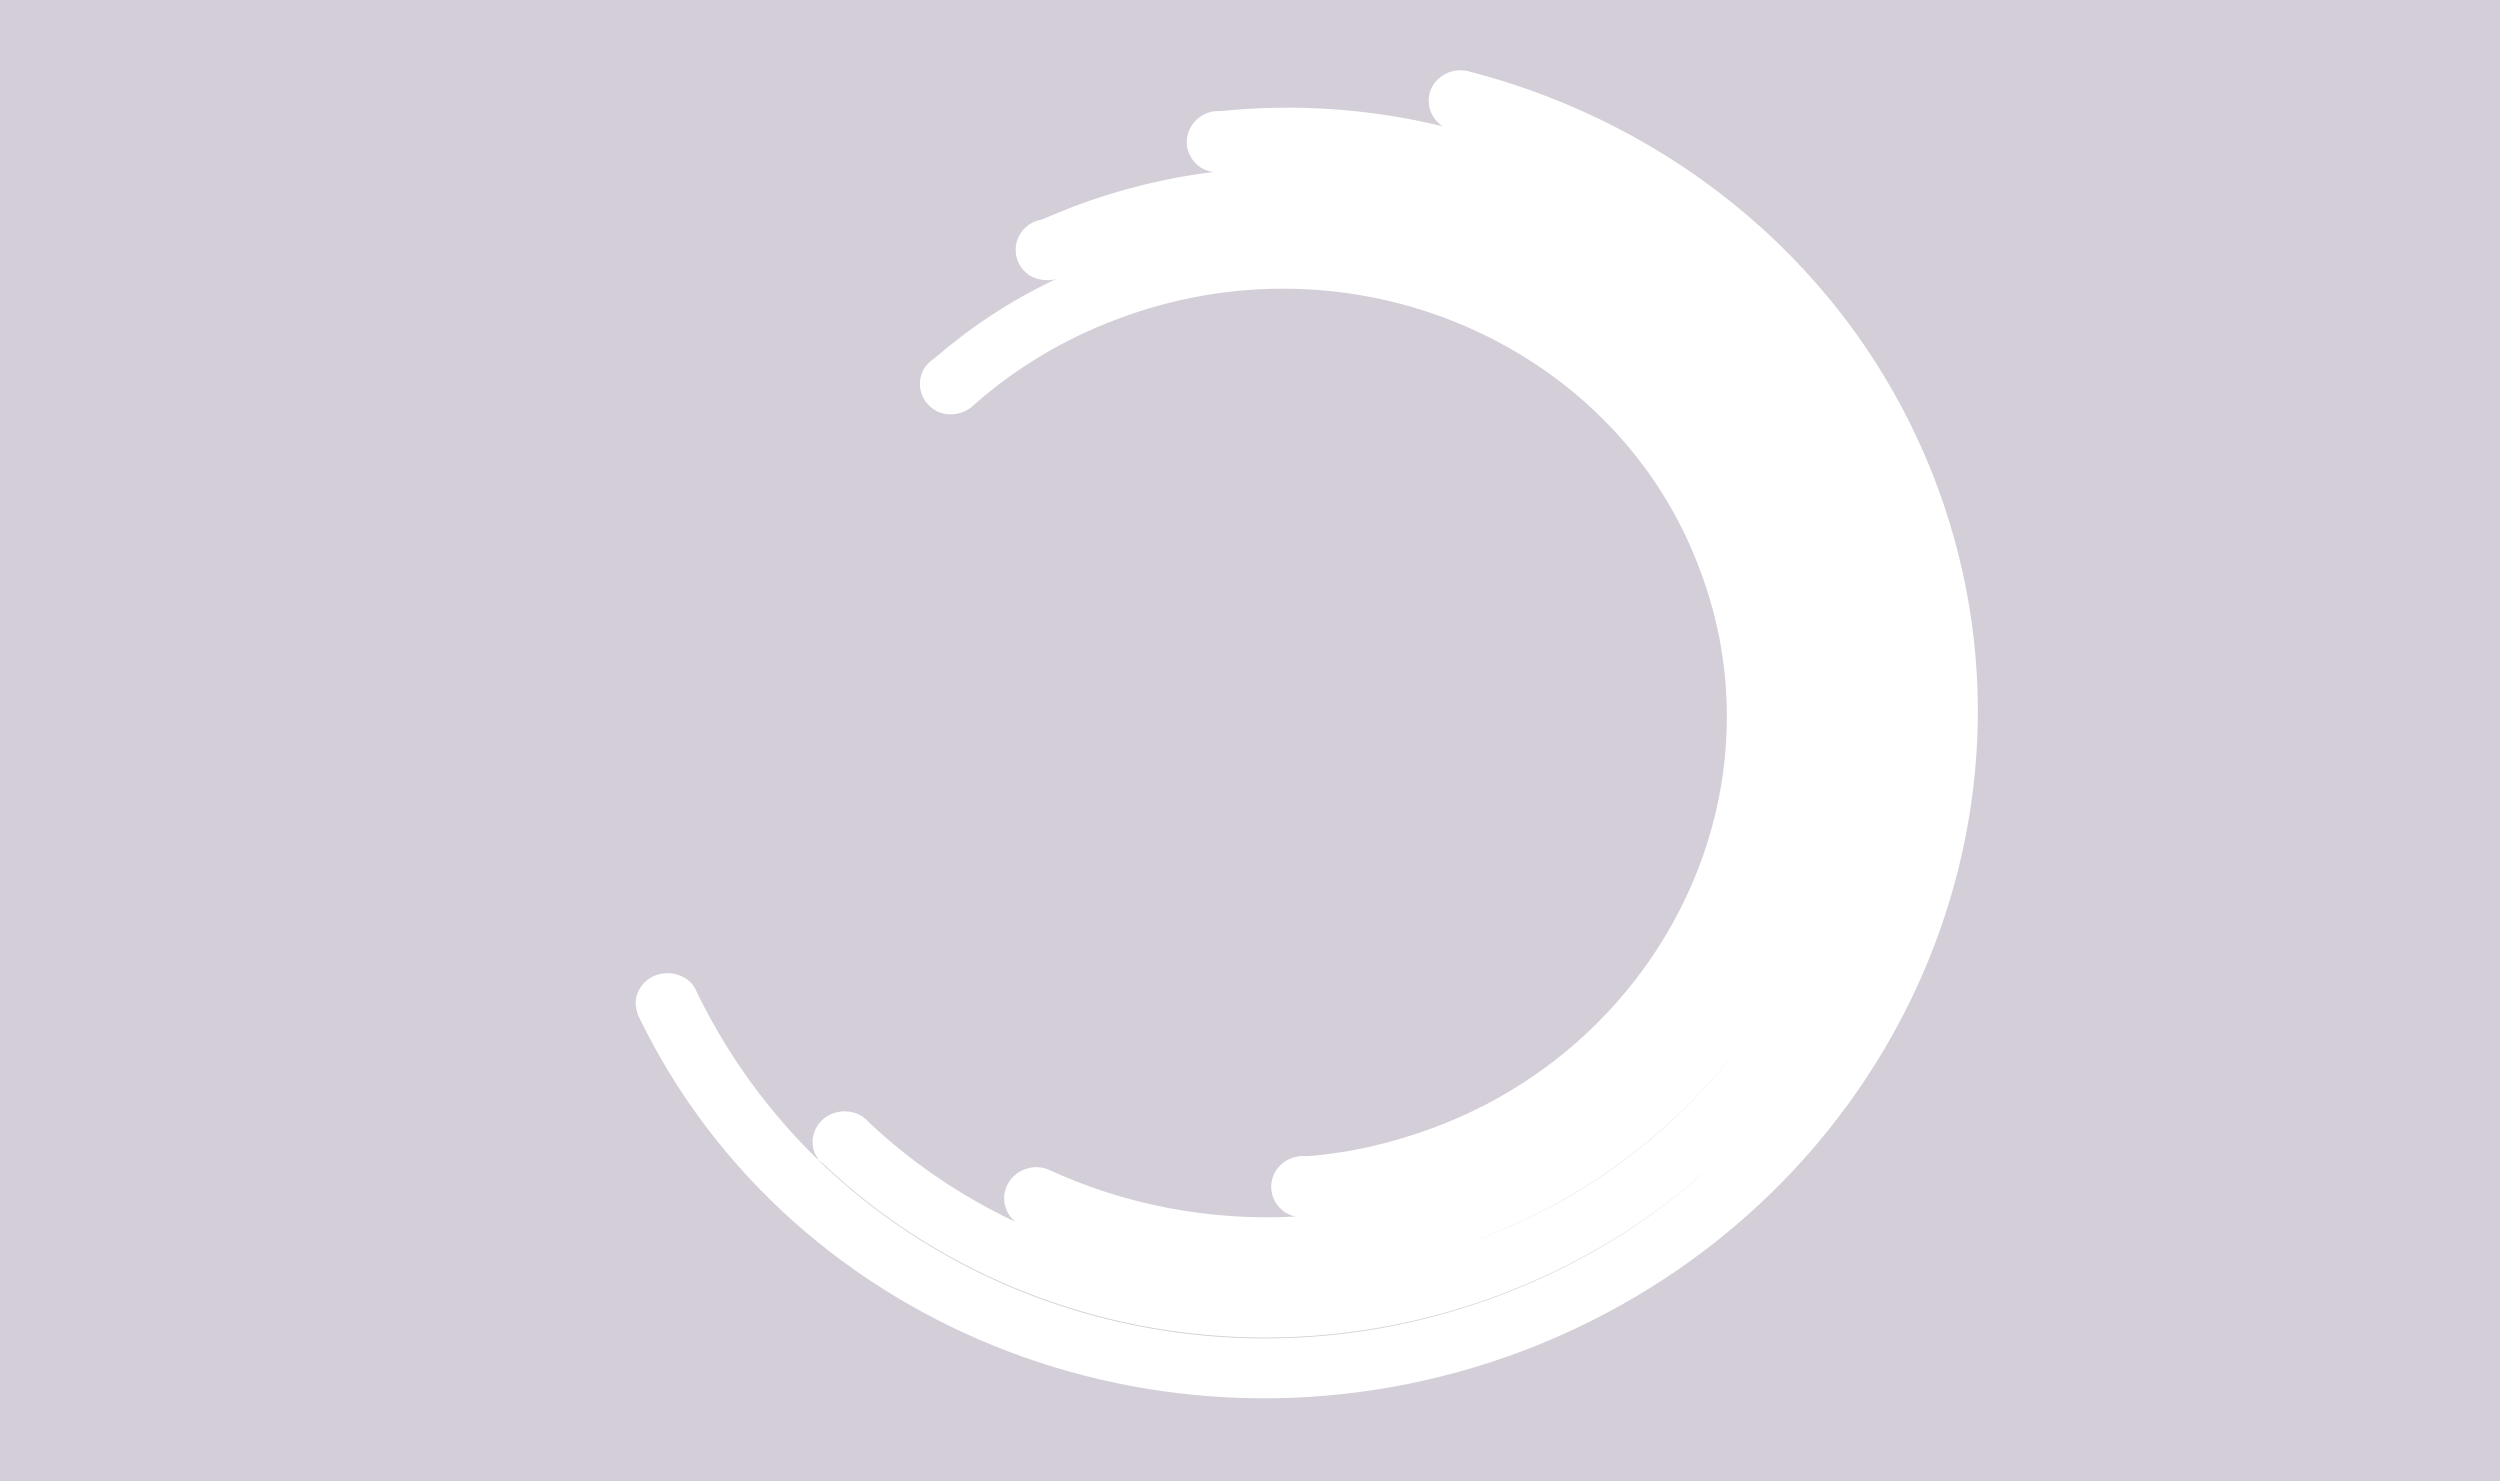 <svg width="800" height="474" viewBox="0 0 800 474" fill="none" xmlns="http://www.w3.org/2000/svg">
<path opacity="0.2" fill-rule="evenodd" clip-rule="evenodd" d="M800 0H0V474H800V0ZM390.55 35.553C414.719 33.077 438.749 34.837 461.597 40.399C457.109 37.31 455.816 31.52 458.777 26.95C461.473 23.139 466.049 21.686 470.358 22.921C536.079 39.973 592.47 85.919 618.484 151.835C662.081 262.582 603.585 388.072 487.346 432.276C376.66 474.053 253.814 426.719 204.729 325.998C204.669 325.776 204.551 325.569 204.433 325.363C204.315 325.156 204.197 324.949 204.137 324.727L204.017 324.283C203.005 321.458 203.212 318.547 204.989 315.933C207.969 311.334 214.348 310.115 219.076 312.905C221.119 314.028 222.355 315.842 223.126 317.779C267.777 409.445 379.551 452.58 480.278 414.4C508.809 403.603 533.536 387.337 553.636 367.368C533.567 387.201 508.908 403.354 480.45 414.117C402.705 443.574 318.091 424.639 263.154 372.118L262.862 371.958C262.686 371.767 262.452 371.591 262.218 371.415C261.984 371.239 261.75 371.063 261.575 370.872L261.806 370.81C259.515 367.849 259.362 363.606 261.655 360.141C264.635 355.542 271.013 354.323 275.742 357.113L276.034 357.273C276.064 357.384 276.137 357.425 276.21 357.465C276.283 357.505 276.356 357.545 276.386 357.656C276.97 357.977 277.613 358.52 278.025 359.125C291.861 372.159 307.733 382.879 324.943 390.991C321.102 387.795 320.133 382.43 322.913 378.14C325.549 374.108 330.82 372.47 335.249 374.149C359.582 385.434 386.842 390.789 414.572 389.305C413.46 389.075 412.387 388.594 411.281 387.986C406.723 384.912 405.395 379.078 408.375 374.478C410.496 371.297 414.256 369.584 418.093 369.993C431.733 368.987 445.297 365.86 458.844 360.834C496.3 346.839 524.403 319.382 539.684 286.764C554.965 254.146 557.364 216.144 543.229 180.393C529.325 144.579 501.273 117.998 467.637 103.847C434.001 89.697 394.55 88.038 357.154 102.256C340.019 108.711 324.883 117.968 312.029 129.236C308.749 132.725 303.066 133.759 298.861 131.068C294.304 127.995 292.975 122.16 295.955 117.56C296.874 116.364 297.853 115.39 299.123 114.577C310.619 104.637 323.546 96.064 337.911 89.31C335.162 90.033 332.167 89.648 329.502 88.182C324.945 85.109 323.616 79.274 326.596 74.674C327.97 72.405 330.512 70.778 333.121 70.323L343.191 66.22C358.017 60.583 373.102 56.901 388.144 55.043C386.826 54.84 385.522 54.339 384.261 53.645C379.704 50.572 378.375 44.737 381.355 40.138C383.476 36.956 387.005 35.305 390.55 35.553ZM559.818 330.401C539.174 359.274 509.619 382.774 473.211 396.524C457.256 402.548 440.954 406.309 424.709 407.964C441.01 406.312 457.385 402.533 473.443 396.463C509.763 382.819 539.231 359.349 559.818 330.401Z" fill="#240A3A"/>
</svg>
